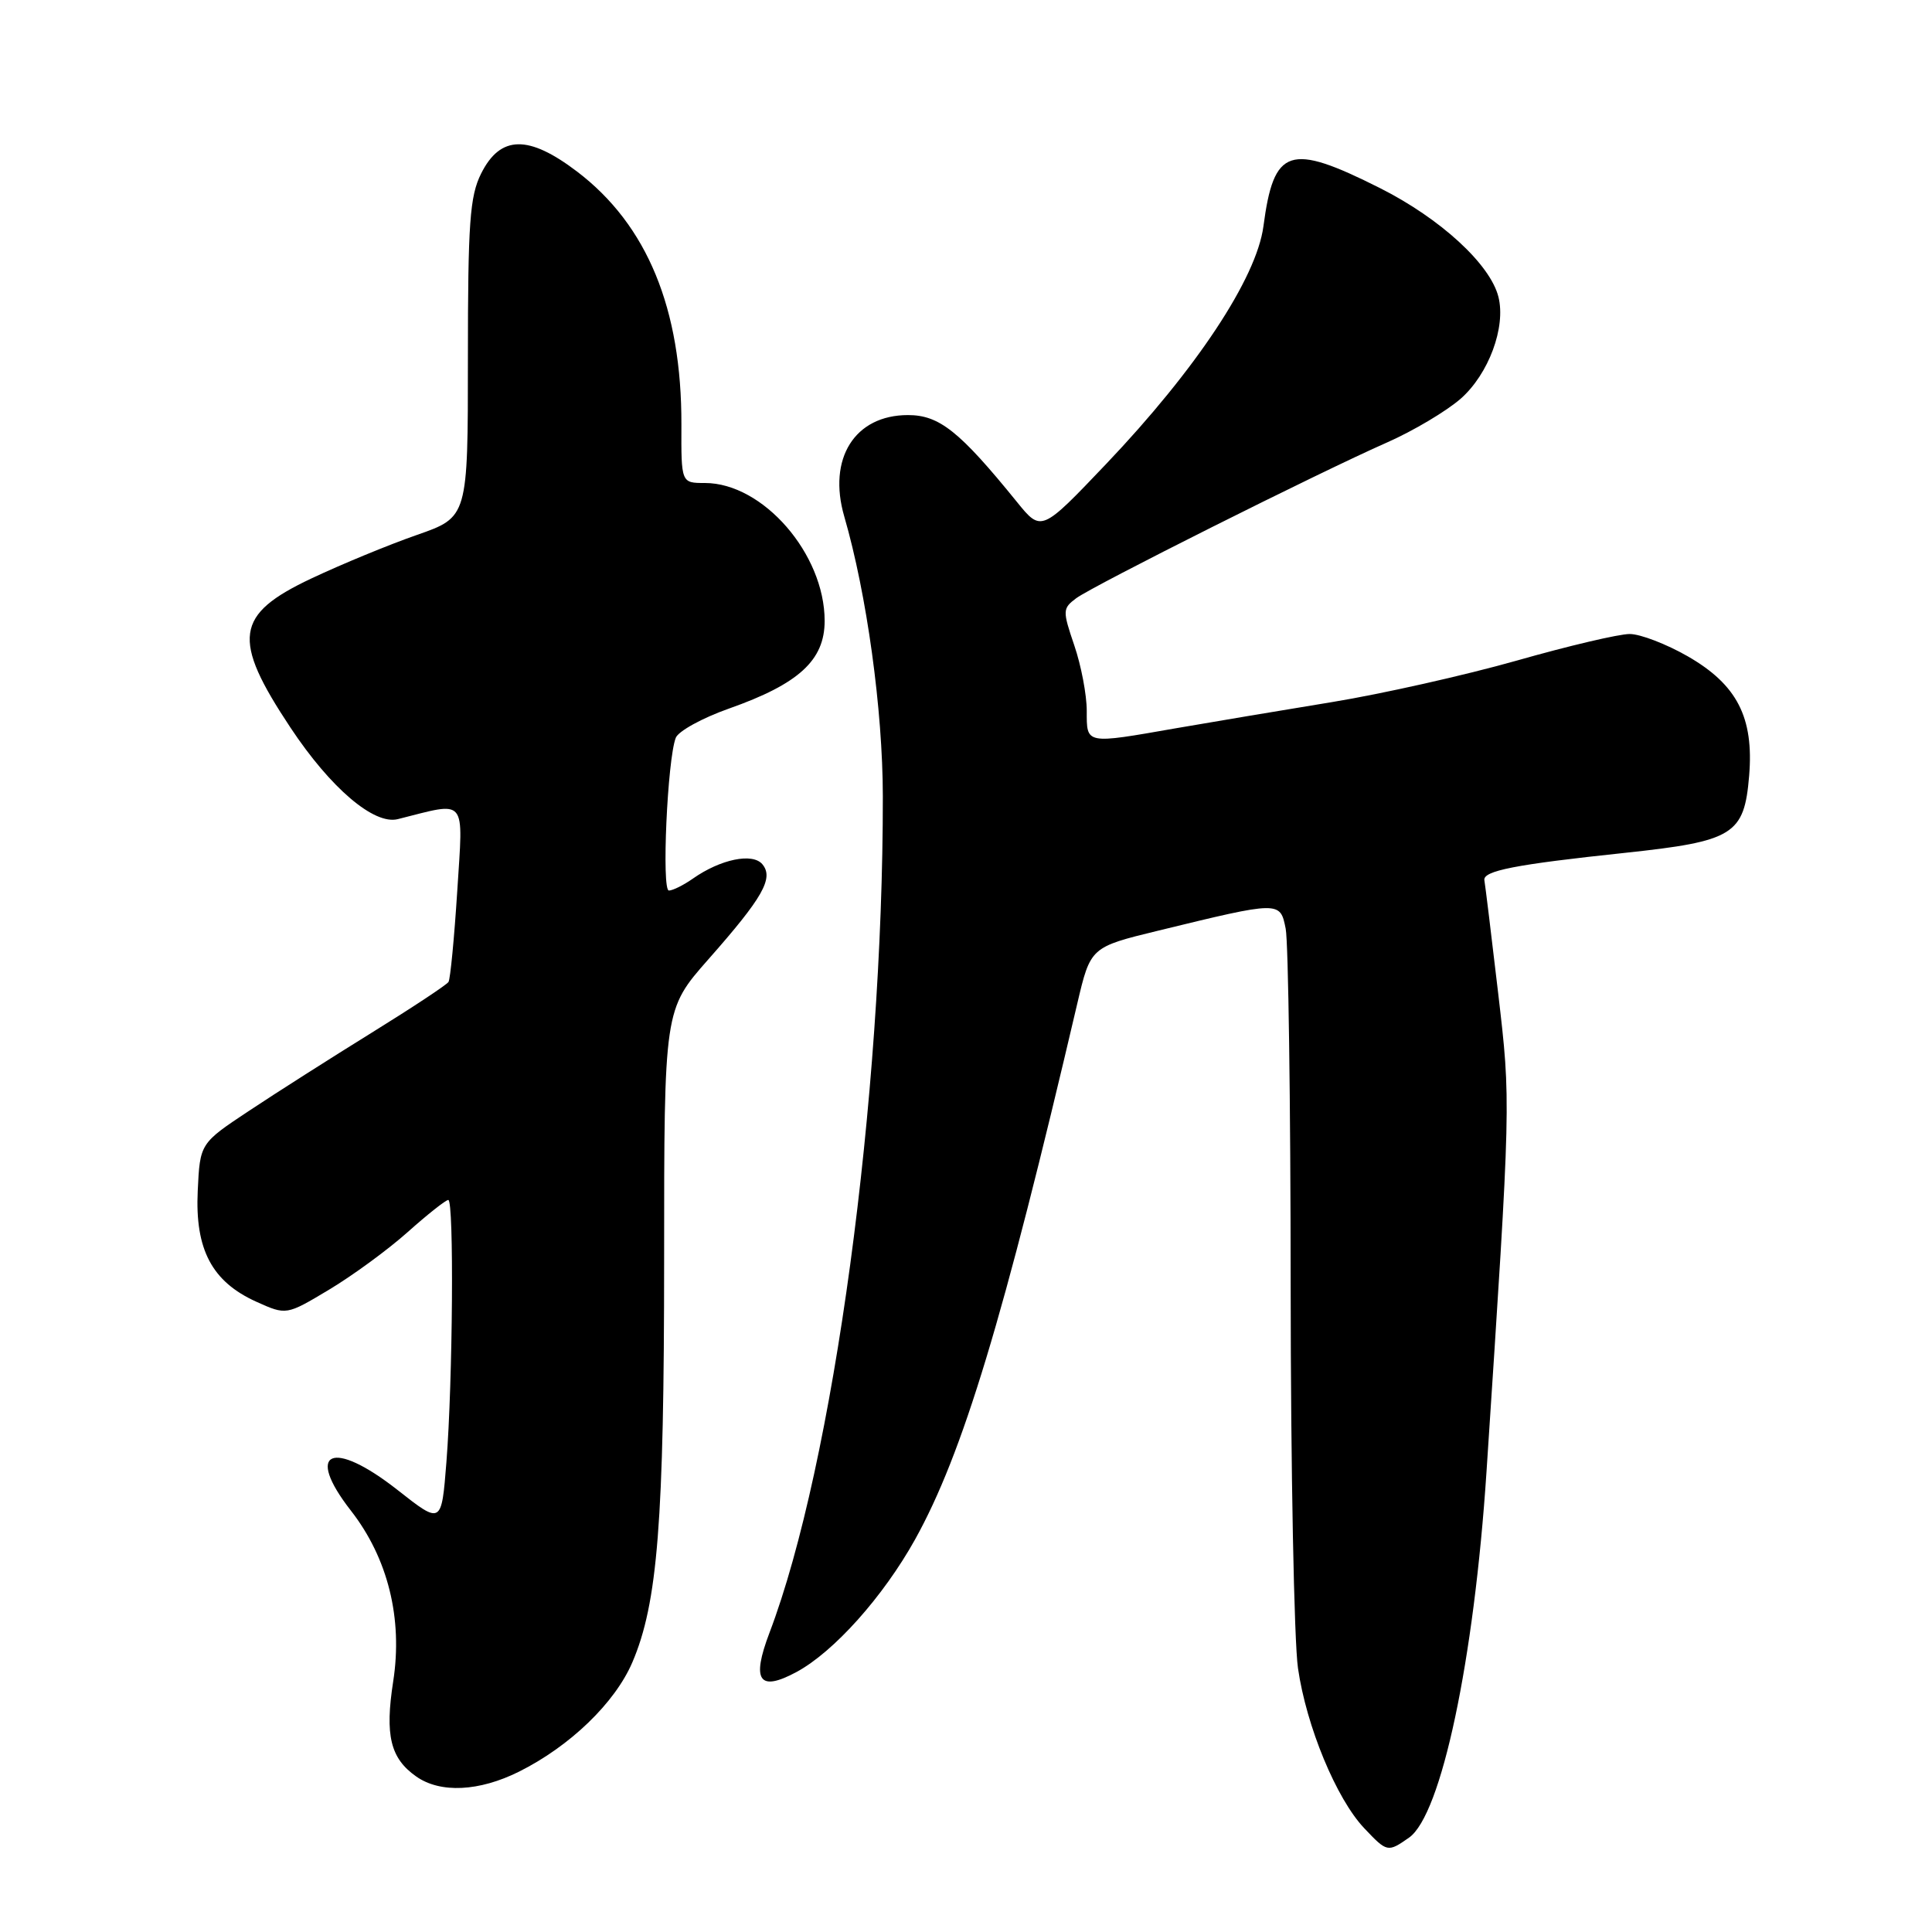 <?xml version="1.0" encoding="UTF-8" standalone="no"?>
<!DOCTYPE svg PUBLIC "-//W3C//DTD SVG 1.1//EN" "http://www.w3.org/Graphics/SVG/1.1/DTD/svg11.dtd" >
<svg xmlns="http://www.w3.org/2000/svg" xmlns:xlink="http://www.w3.org/1999/xlink" version="1.1" viewBox="0 0 256 256">
 <g >
 <path fill="currentColor"
d=" M 186.70 243.50 C 190.98 240.50 195.32 220.03 196.97 195.00 C 200.23 145.49 200.21 146.15 198.51 131.56 C 197.61 123.89 196.79 117.18 196.69 116.65 C 196.45 115.39 200.74 114.55 215.29 113.01 C 229.73 111.47 231.12 110.61 231.77 102.80 C 232.41 95.06 230.17 90.71 223.61 86.95 C 220.80 85.34 217.35 84.01 215.95 84.01 C 214.54 84.00 207.79 85.59 200.95 87.54 C 194.10 89.48 183.10 91.95 176.50 93.03 C 169.90 94.11 160.61 95.67 155.86 96.49 C 143.74 98.61 144.00 98.66 144.00 94.18 C 144.00 92.08 143.26 88.18 142.35 85.52 C 140.78 80.90 140.79 80.63 142.60 79.27 C 144.84 77.61 174.71 62.63 183.81 58.62 C 187.28 57.09 191.66 54.48 193.55 52.83 C 197.25 49.57 199.56 43.36 198.55 39.34 C 197.46 35.01 190.86 28.95 182.83 24.91 C 170.83 18.88 168.79 19.56 167.41 29.99 C 166.49 36.87 158.52 48.92 146.55 61.50 C 137.98 70.50 137.98 70.50 134.74 66.50 C 127.14 57.13 124.46 55.00 120.31 55.00 C 113.25 55.00 109.64 60.76 111.87 68.44 C 114.86 78.74 116.97 94.06 116.98 105.50 C 117.01 145.49 110.43 194.06 101.96 216.35 C 99.54 222.72 100.58 224.22 105.54 221.55 C 110.49 218.88 117.02 211.58 121.25 203.99 C 127.57 192.61 132.94 174.87 142.74 133.00 C 144.50 125.50 144.50 125.50 153.50 123.31 C 169.62 119.38 169.63 119.38 170.36 123.06 C 170.71 124.81 171.01 146.11 171.02 170.38 C 171.03 194.64 171.47 217.45 171.99 221.05 C 173.10 228.75 177.08 238.36 180.77 242.25 C 183.80 245.45 183.88 245.47 186.70 243.50 Z  M 68.78 234.75 C 75.53 231.38 81.47 225.65 83.78 220.29 C 87.15 212.43 88.00 201.64 88.00 166.81 C 88.00 133.77 88.00 133.77 93.85 127.13 C 101.09 118.93 102.55 116.36 101.02 114.52 C 99.73 112.97 95.49 113.84 91.81 116.42 C 90.57 117.29 89.14 118.00 88.63 118.00 C 87.65 118.00 88.43 100.64 89.54 97.77 C 89.87 96.89 93.05 95.14 96.59 93.89 C 105.85 90.62 109.27 87.49 109.27 82.27 C 109.27 73.40 101.10 64.00 93.40 64.00 C 90.26 64.00 90.26 64.00 90.29 56.25 C 90.33 40.91 85.76 29.82 76.50 22.76 C 70.03 17.83 66.30 17.90 63.75 23.00 C 62.25 26.00 62.00 29.51 62.00 47.51 C 62.00 68.52 62.00 68.52 55.25 70.88 C 51.54 72.17 45.24 74.77 41.26 76.65 C 31.12 81.43 30.67 84.64 38.50 96.43 C 43.81 104.43 49.56 109.33 52.71 108.54 C 61.99 106.21 61.38 105.47 60.59 118.05 C 60.19 124.30 59.67 129.72 59.43 130.11 C 59.20 130.49 54.61 133.52 49.25 136.84 C 43.89 140.16 36.58 144.81 33.00 147.19 C 26.50 151.50 26.50 151.50 26.20 157.80 C 25.83 165.57 28.09 169.83 33.95 172.48 C 37.94 174.28 37.94 174.28 43.60 170.89 C 46.71 169.03 51.41 165.59 54.03 163.25 C 56.65 160.91 59.07 159.00 59.40 159.00 C 60.17 159.00 60.00 182.97 59.15 193.76 C 58.50 202.01 58.50 202.01 52.69 197.44 C 44.01 190.62 40.32 192.24 46.49 200.16 C 51.41 206.47 53.39 214.48 52.10 222.80 C 50.99 229.95 51.72 232.99 55.16 235.40 C 58.35 237.64 63.49 237.39 68.78 234.75 Z "/>
</g>
</svg>